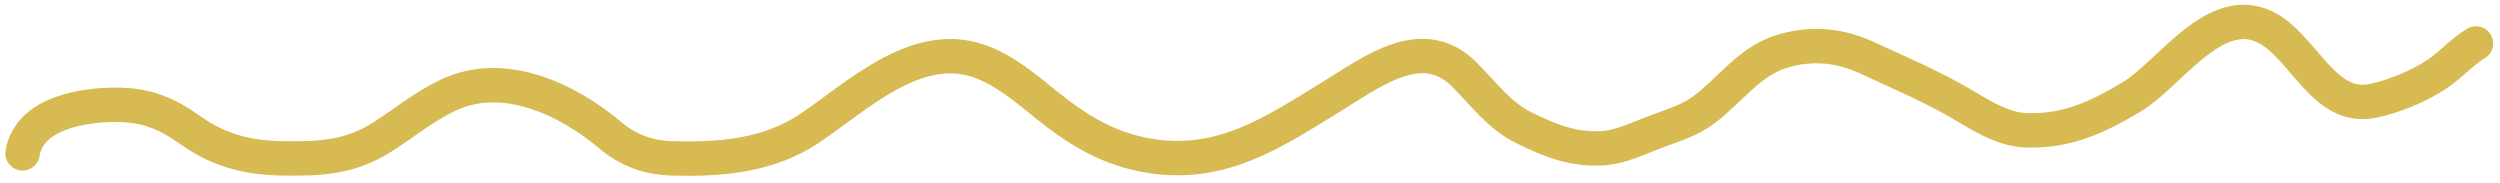 <svg width="218" height="16" viewBox="0 0 218 16" fill="none" xmlns="http://www.w3.org/2000/svg">
<path d="M1.965 13.372C2.557 9.818 7.3 9.138 10.112 9.138C12.744 9.138 14.51 9.863 16.624 11.367C19.063 13.102 21.561 13.75 24.523 13.806C27.862 13.869 30.491 13.756 33.338 11.948C35.303 10.702 36.952 9.303 39.083 8.296C43.939 6.002 49.494 8.658 53.21 11.787C54.757 13.091 56.521 13.745 58.534 13.806C62.776 13.932 67.01 13.606 70.63 11.168C74.762 8.387 79.802 3.493 85.264 5.287C87.43 5.999 89.371 7.618 91.12 9.039C93.928 11.32 96.674 13.023 100.295 13.595C106.582 14.588 111.04 11.539 116.179 8.383C119.727 6.204 124.058 2.865 127.694 6.501C129.372 8.179 130.723 10.082 132.894 11.144C135.176 12.259 137.102 13.061 139.691 12.927C141.4 12.838 143.061 11.967 144.643 11.391C145.979 10.906 147.374 10.464 148.531 9.608C150.86 7.885 152.519 5.345 155.415 4.47C157.952 3.704 160.396 3.929 162.781 5.027C165.761 6.399 168.752 7.67 171.56 9.361C173.104 10.291 174.887 11.323 176.735 11.367C180.312 11.452 182.856 10.251 185.921 8.42C189.172 6.479 193.116 0.156 197.56 2.378C200.878 4.037 202.611 9.656 206.87 8.804C208.718 8.434 211.008 7.486 212.565 6.427C213.752 5.62 214.672 4.531 215.908 3.789" stroke="#D8BA53" stroke-width="3" stroke-linecap="round"/>
</svg>
